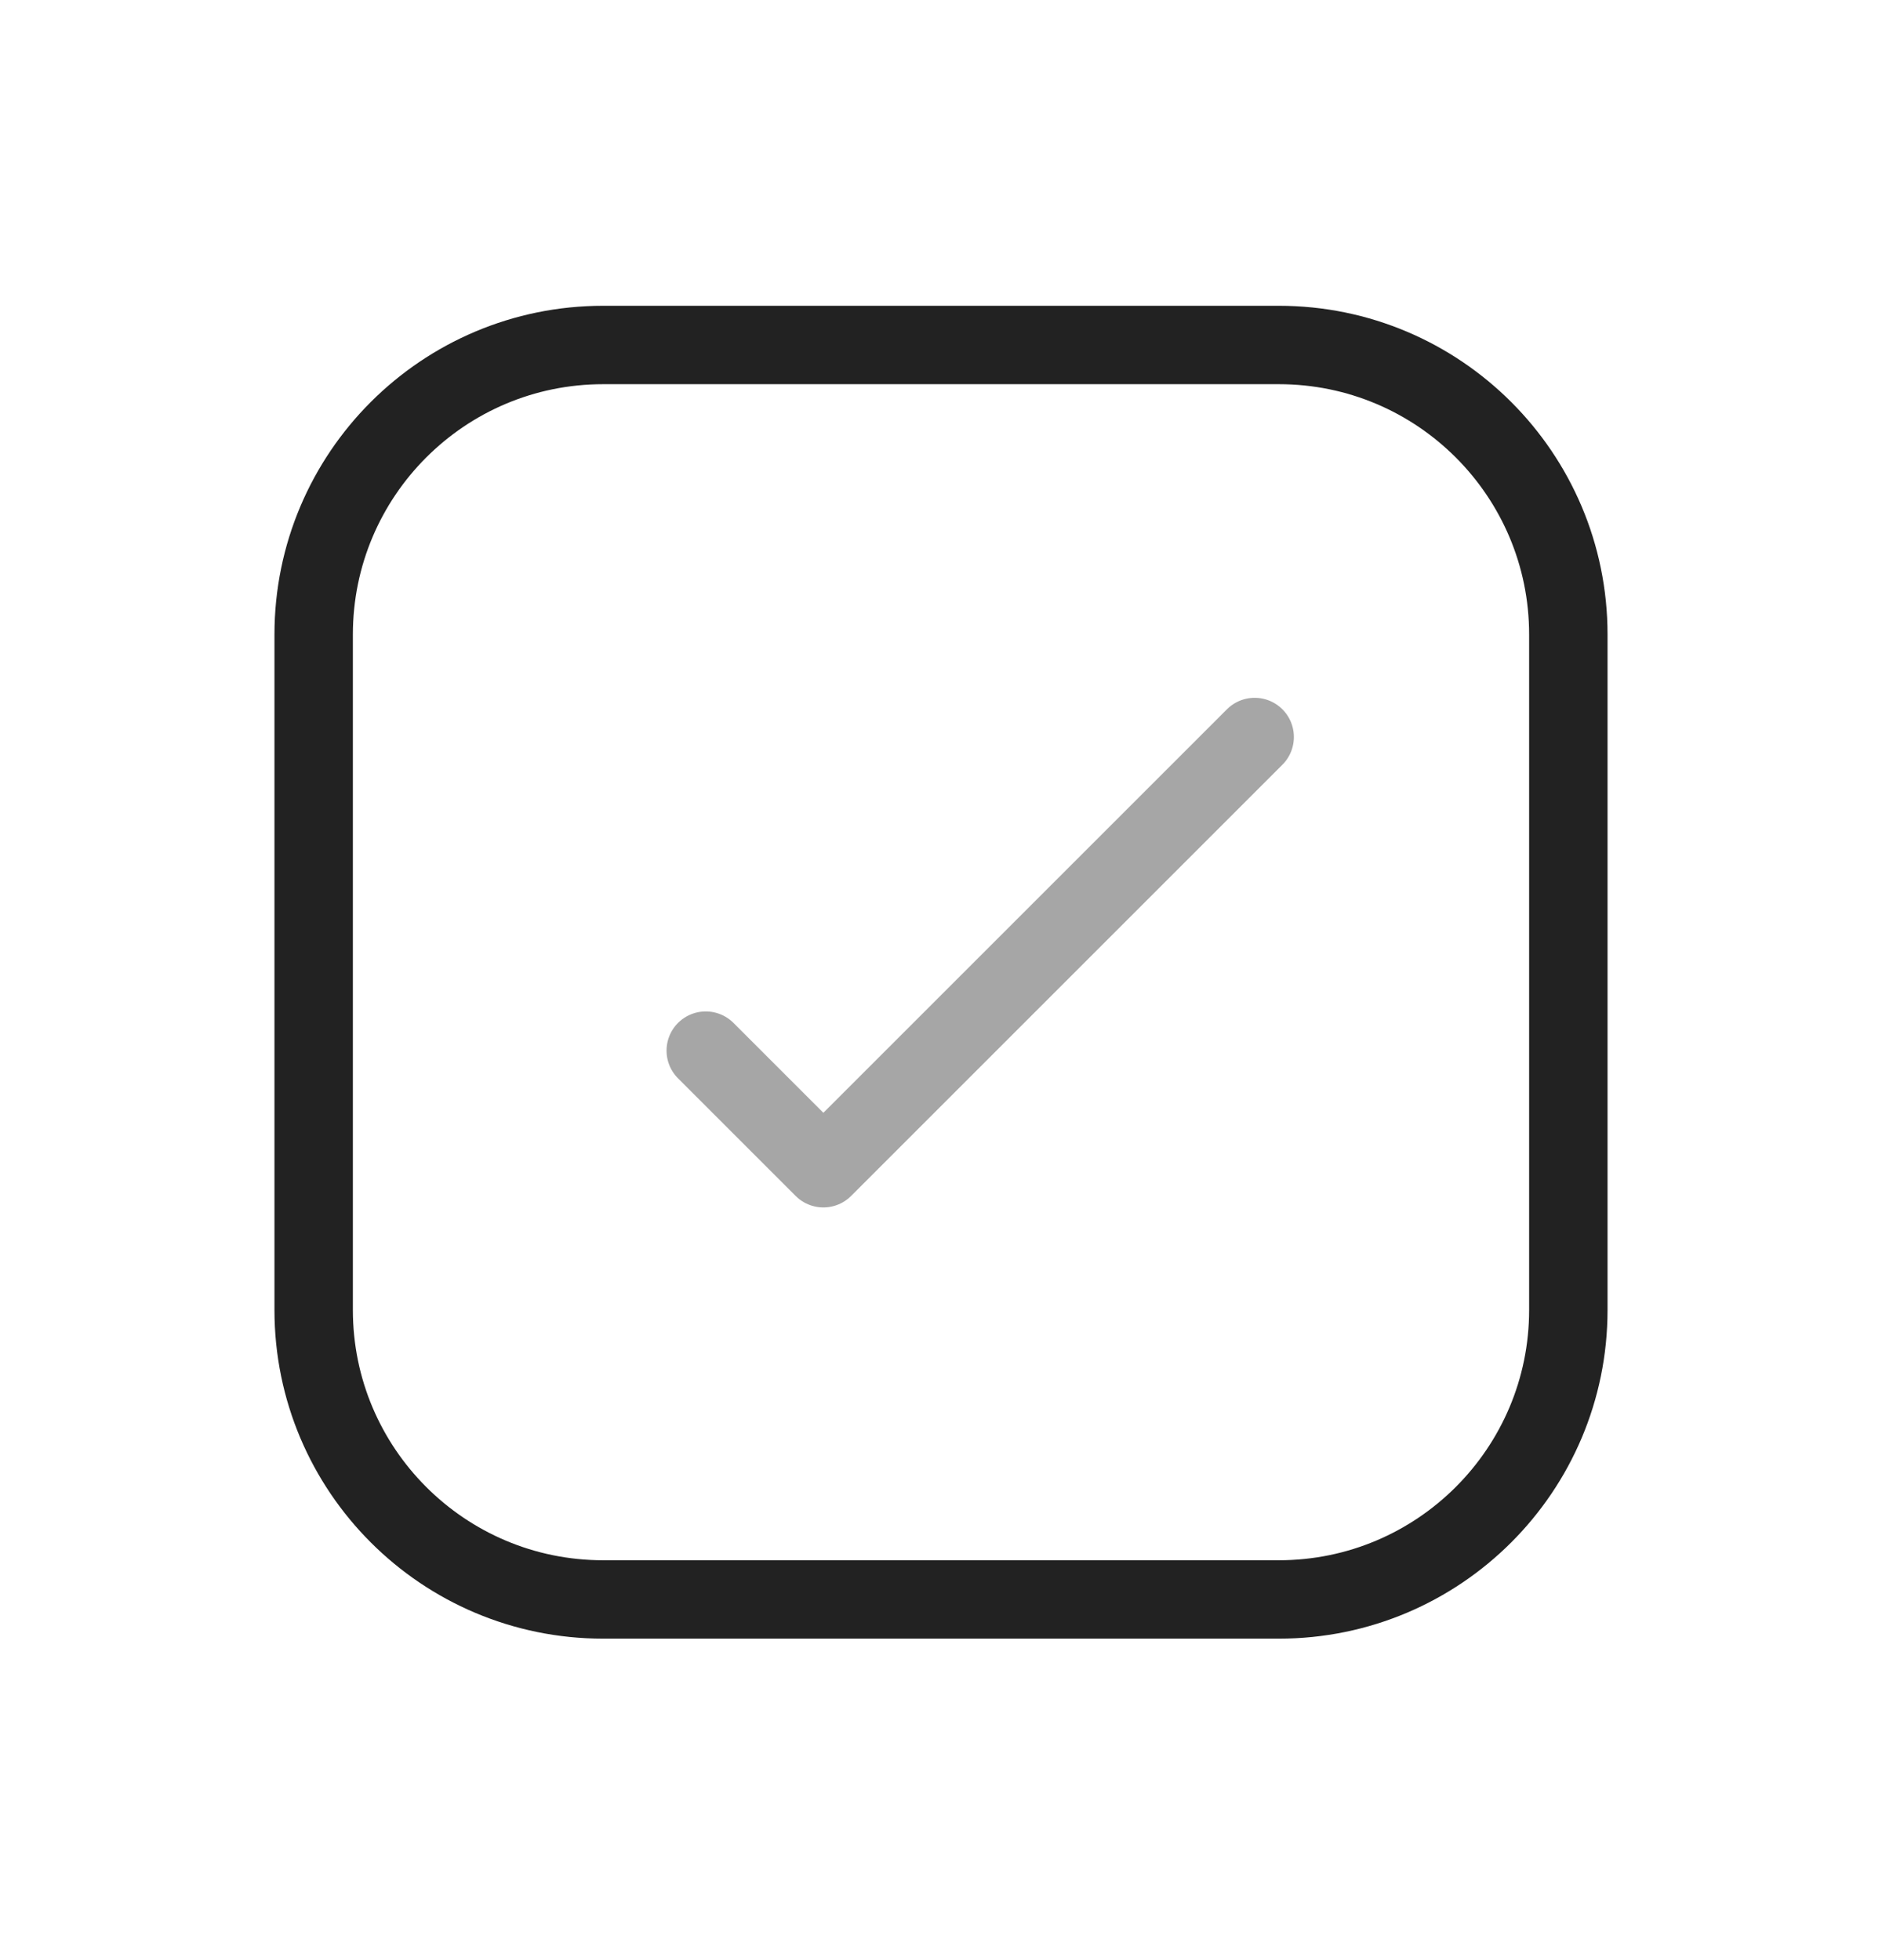 <svg width="24" height="25" viewBox="0 0 24 25" fill="none" xmlns="http://www.w3.org/2000/svg">
<path d="M16.308 4.4H7.692C5.653 4.4 4 6.053 4 8.093V16.708C4 18.747 5.653 20.4 7.692 20.4H16.308C18.347 20.4 20 18.747 20 16.708V8.093C20 6.053 18.347 4.4 16.308 4.4Z" stroke="#222222" stroke-linecap="round" stroke-linejoin="round"/>
<path opacity="0.4" d="M16 9.4L10.5 14.9L9 13.4" stroke="#222222" stroke-linecap="round" stroke-linejoin="round"/>
</svg>
